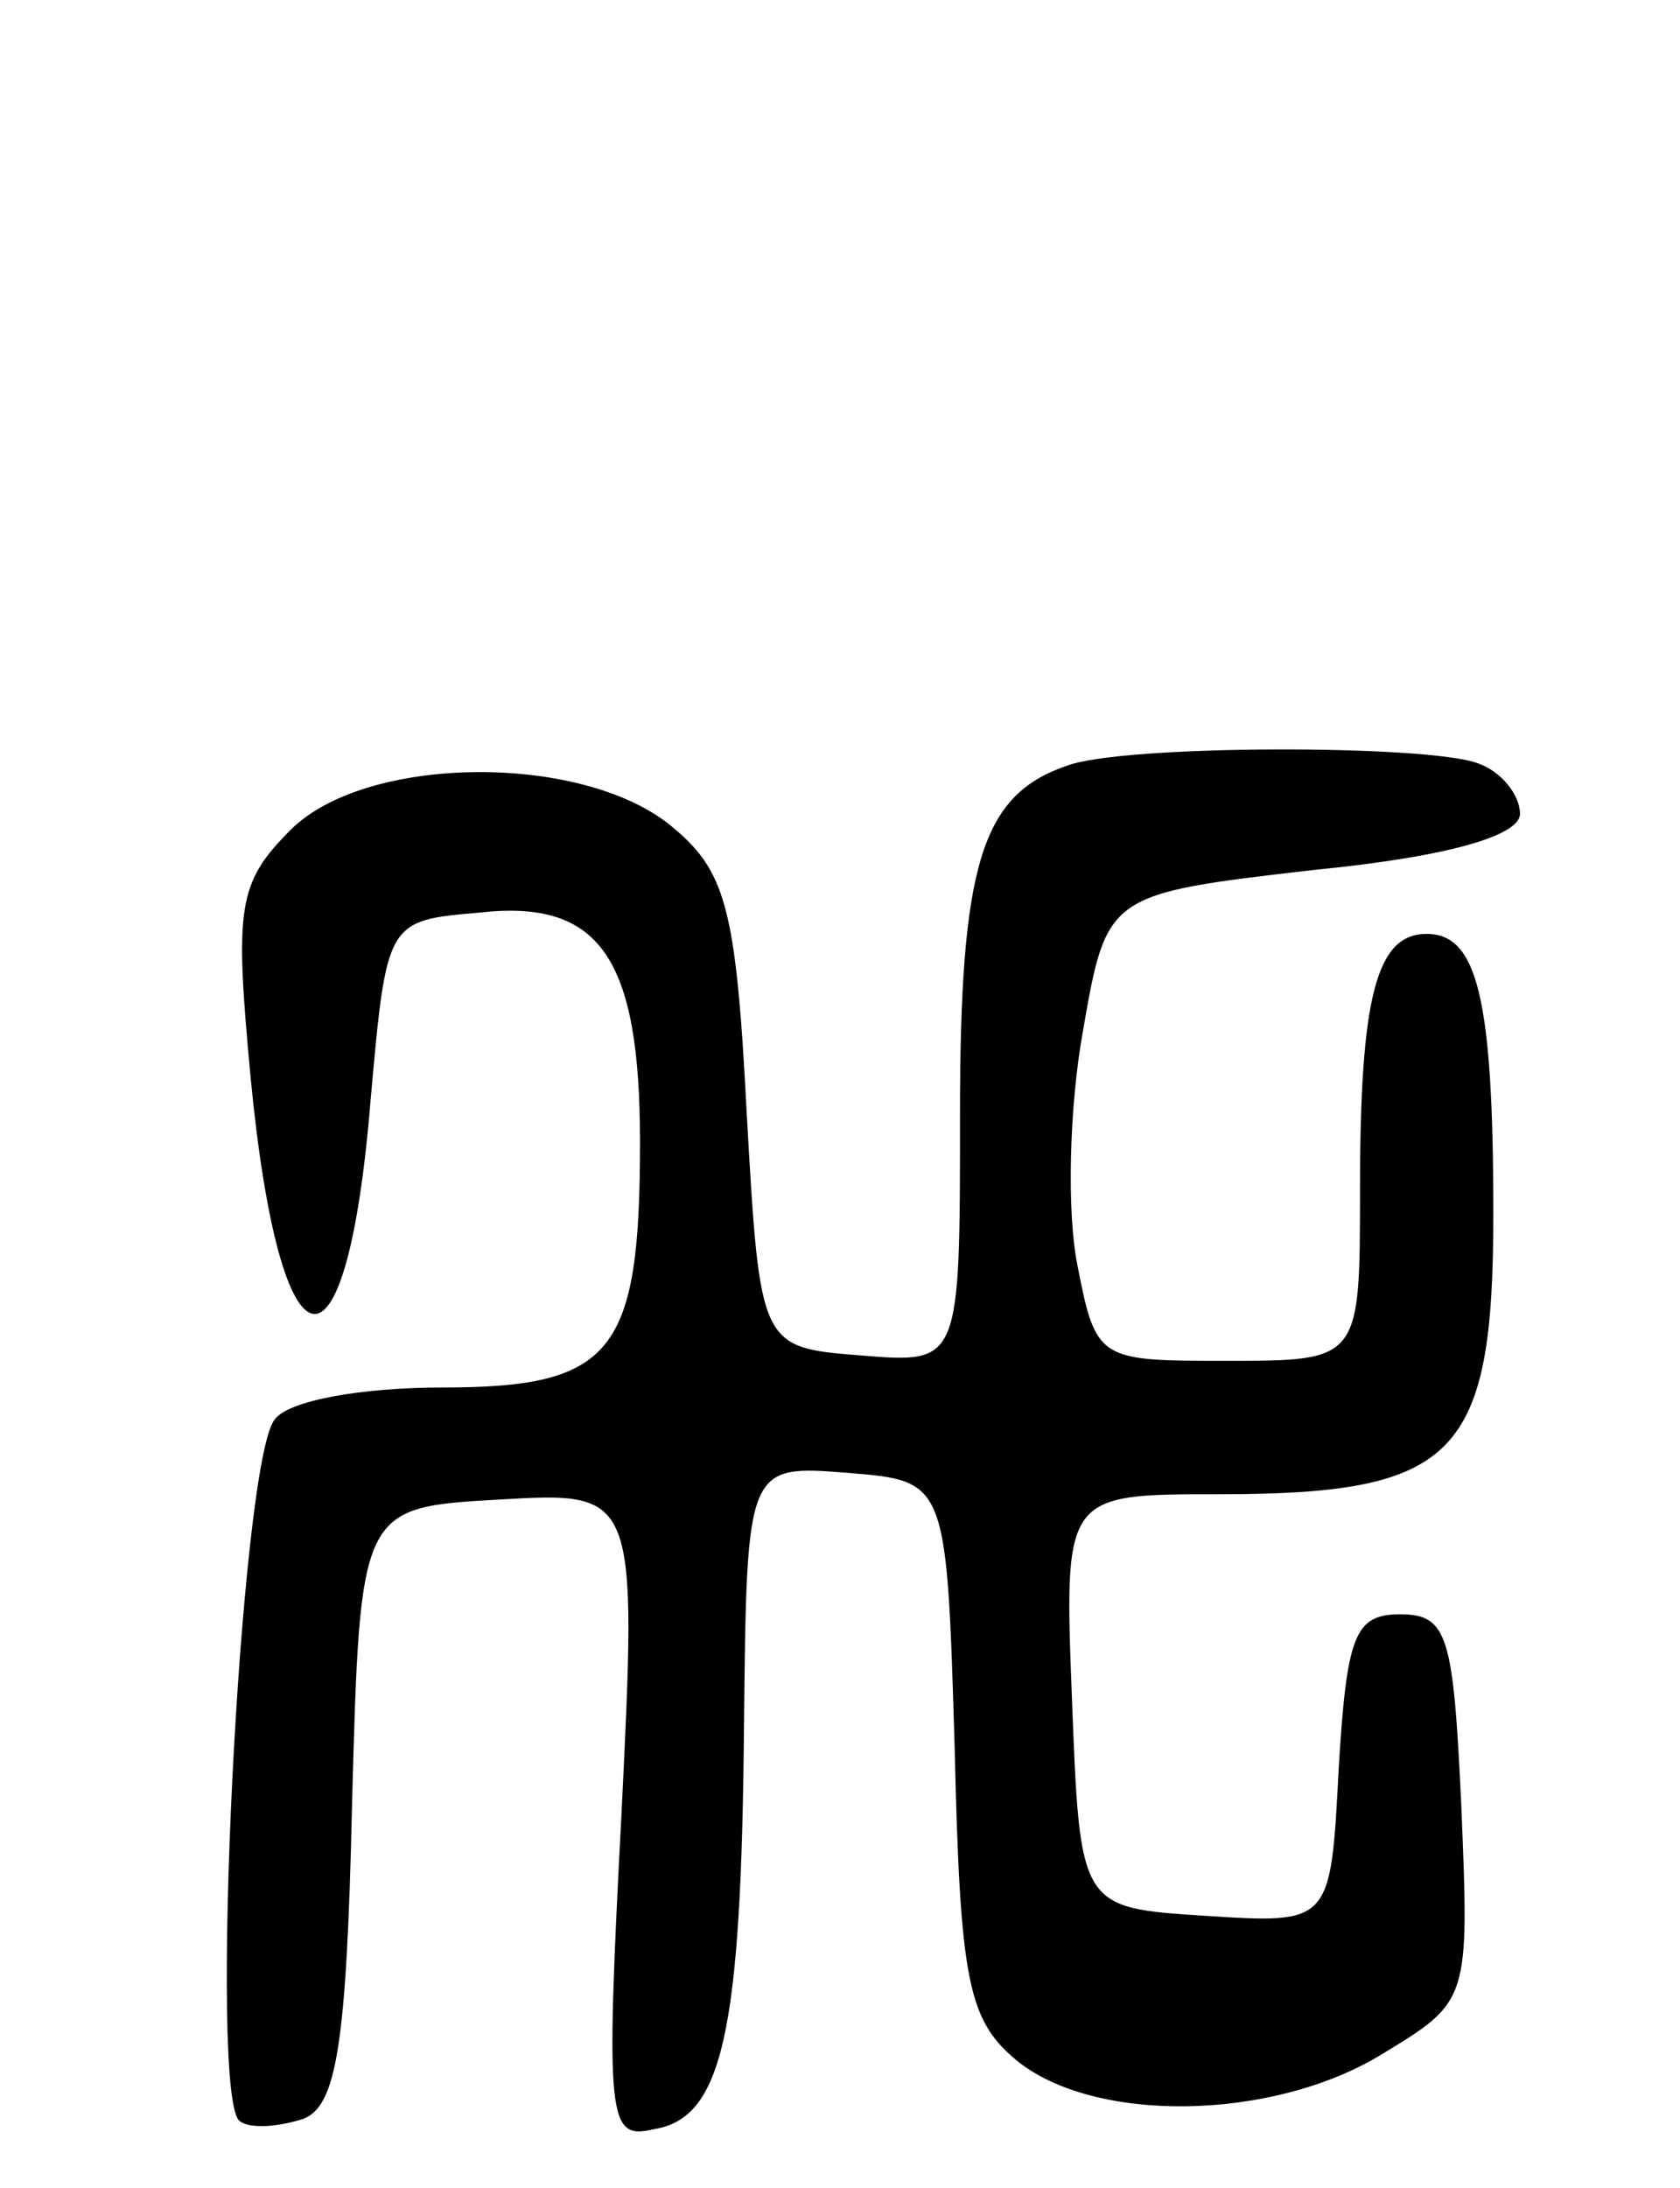 <svg version="1.0" xmlns="http://www.w3.org/2000/svg"
 width="63pt" height="82pt" viewBox="0 0 63 82"
 preserveAspectRatio="xMidYMid meet">
<g transform="translate(0,82) scale(0.1,-0.1)"
fill="#000000" stroke="none">
<path d="M400 533 c-32 -11 -40 -37 -40 -131 0 -93 0 -93 -37 -90 -38 3 -38 3
-43 91 -4 78 -8 91 -29 108 -34 27 -114 26 -142 -2 -20 -20 -21 -29 -15 -93
11 -114 36 -119 45 -8 6 67 6 67 41 70 45 5 60 -17 60 -86 0 -79 -10 -92 -74
-92 -31 0 -58 -5 -63 -12 -13 -16 -25 -256 -13 -263 4 -3 15 -2 24 1 12 5 16
27 18 117 3 112 3 112 55 115 52 3 52 3 46 -119 -6 -114 -5 -121 12 -117 26 4
33 36 34 151 1 98 1 98 39 95 37 -3 37 -3 40 -103 2 -87 5 -102 23 -117 29
-24 96 -23 137 2 33 20 33 20 30 93 -3 64 -5 72 -23 72 -17 0 -20 -8 -23 -58
-3 -58 -3 -58 -50 -55 -47 3 -47 3 -50 81 -3 77 -3 77 55 77 89 0 103 14 103
105 0 81 -6 105 -25 105 -19 0 -25 -24 -25 -96 0 -64 0 -64 -50 -64 -48 0 -49
0 -56 36 -4 20 -3 59 2 87 9 52 9 52 87 61 51 5 77 13 77 21 0 7 -7 16 -16 19
-19 7 -133 7 -154 -1z"/>
</g>
</svg>
